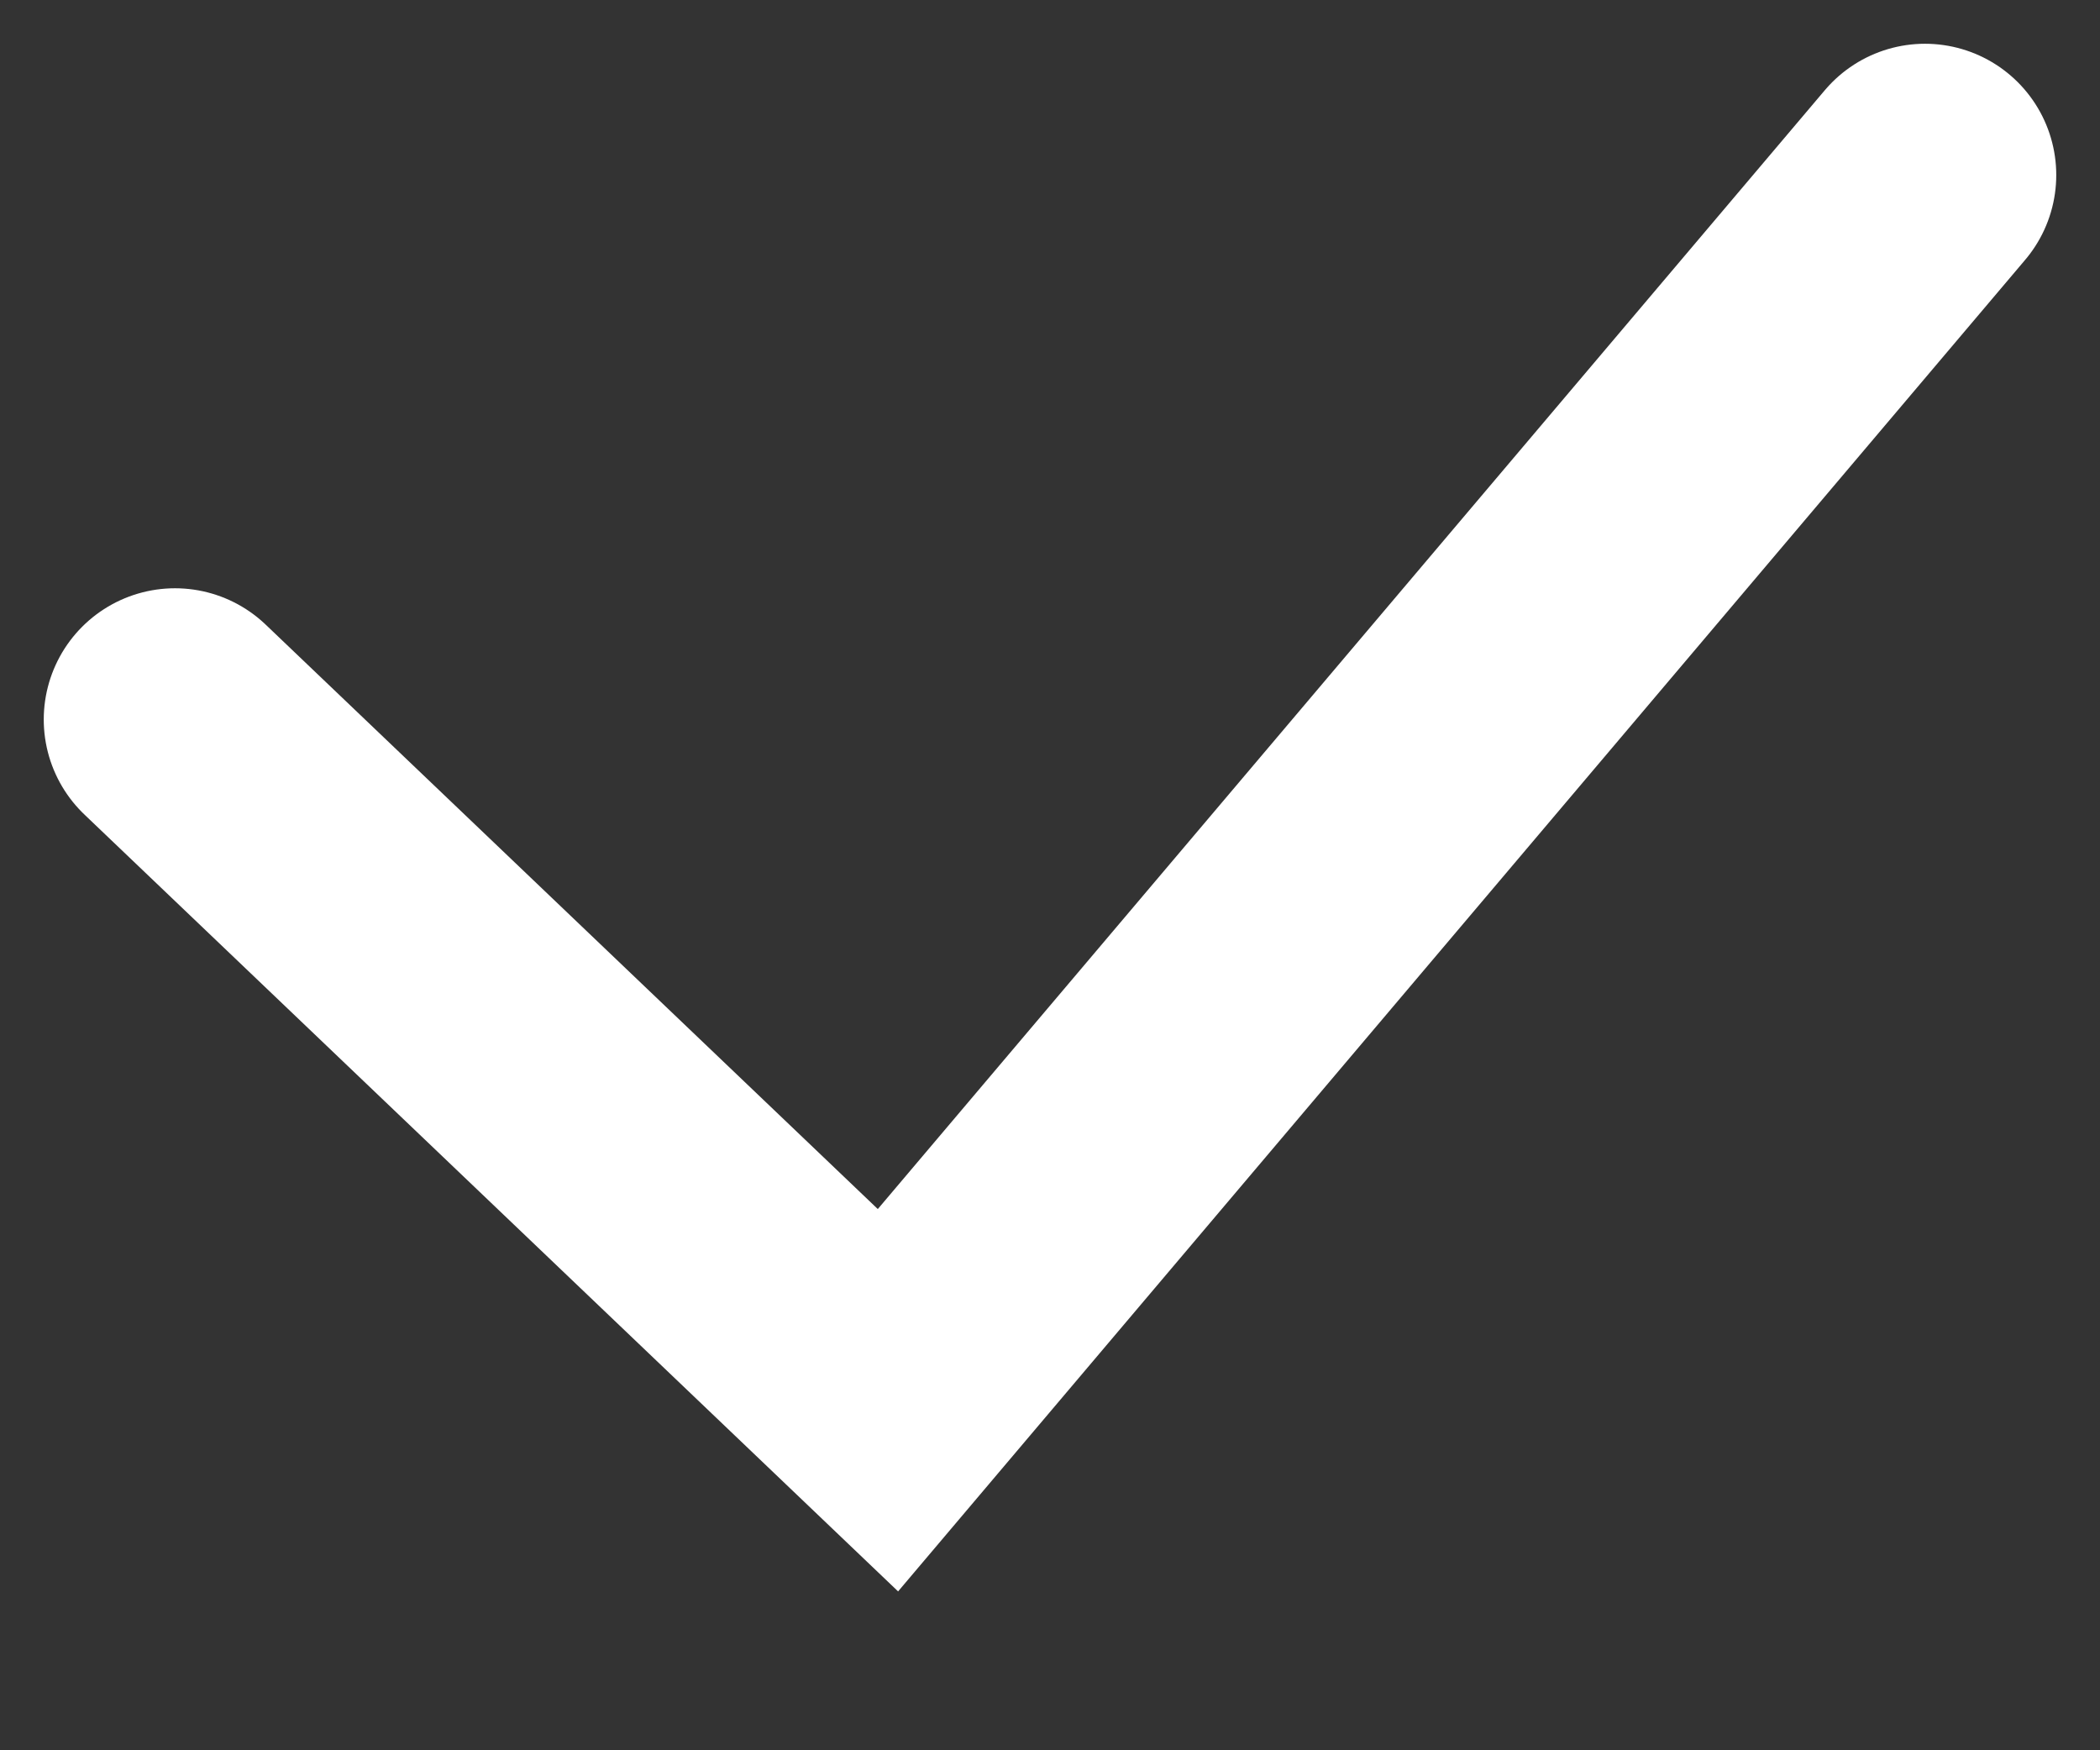 <svg width="12" height="10" viewBox="0 0 12 10" fill="none" xmlns="http://www.w3.org/2000/svg">
<rect x="0" y="0" width="12" height="10" fill="#333333" stroke="none"/>
<path d="M1 4.111L5.074 8L11 1" stroke="white" stroke-width="1.5" stroke-linecap="round"/>
</svg>
